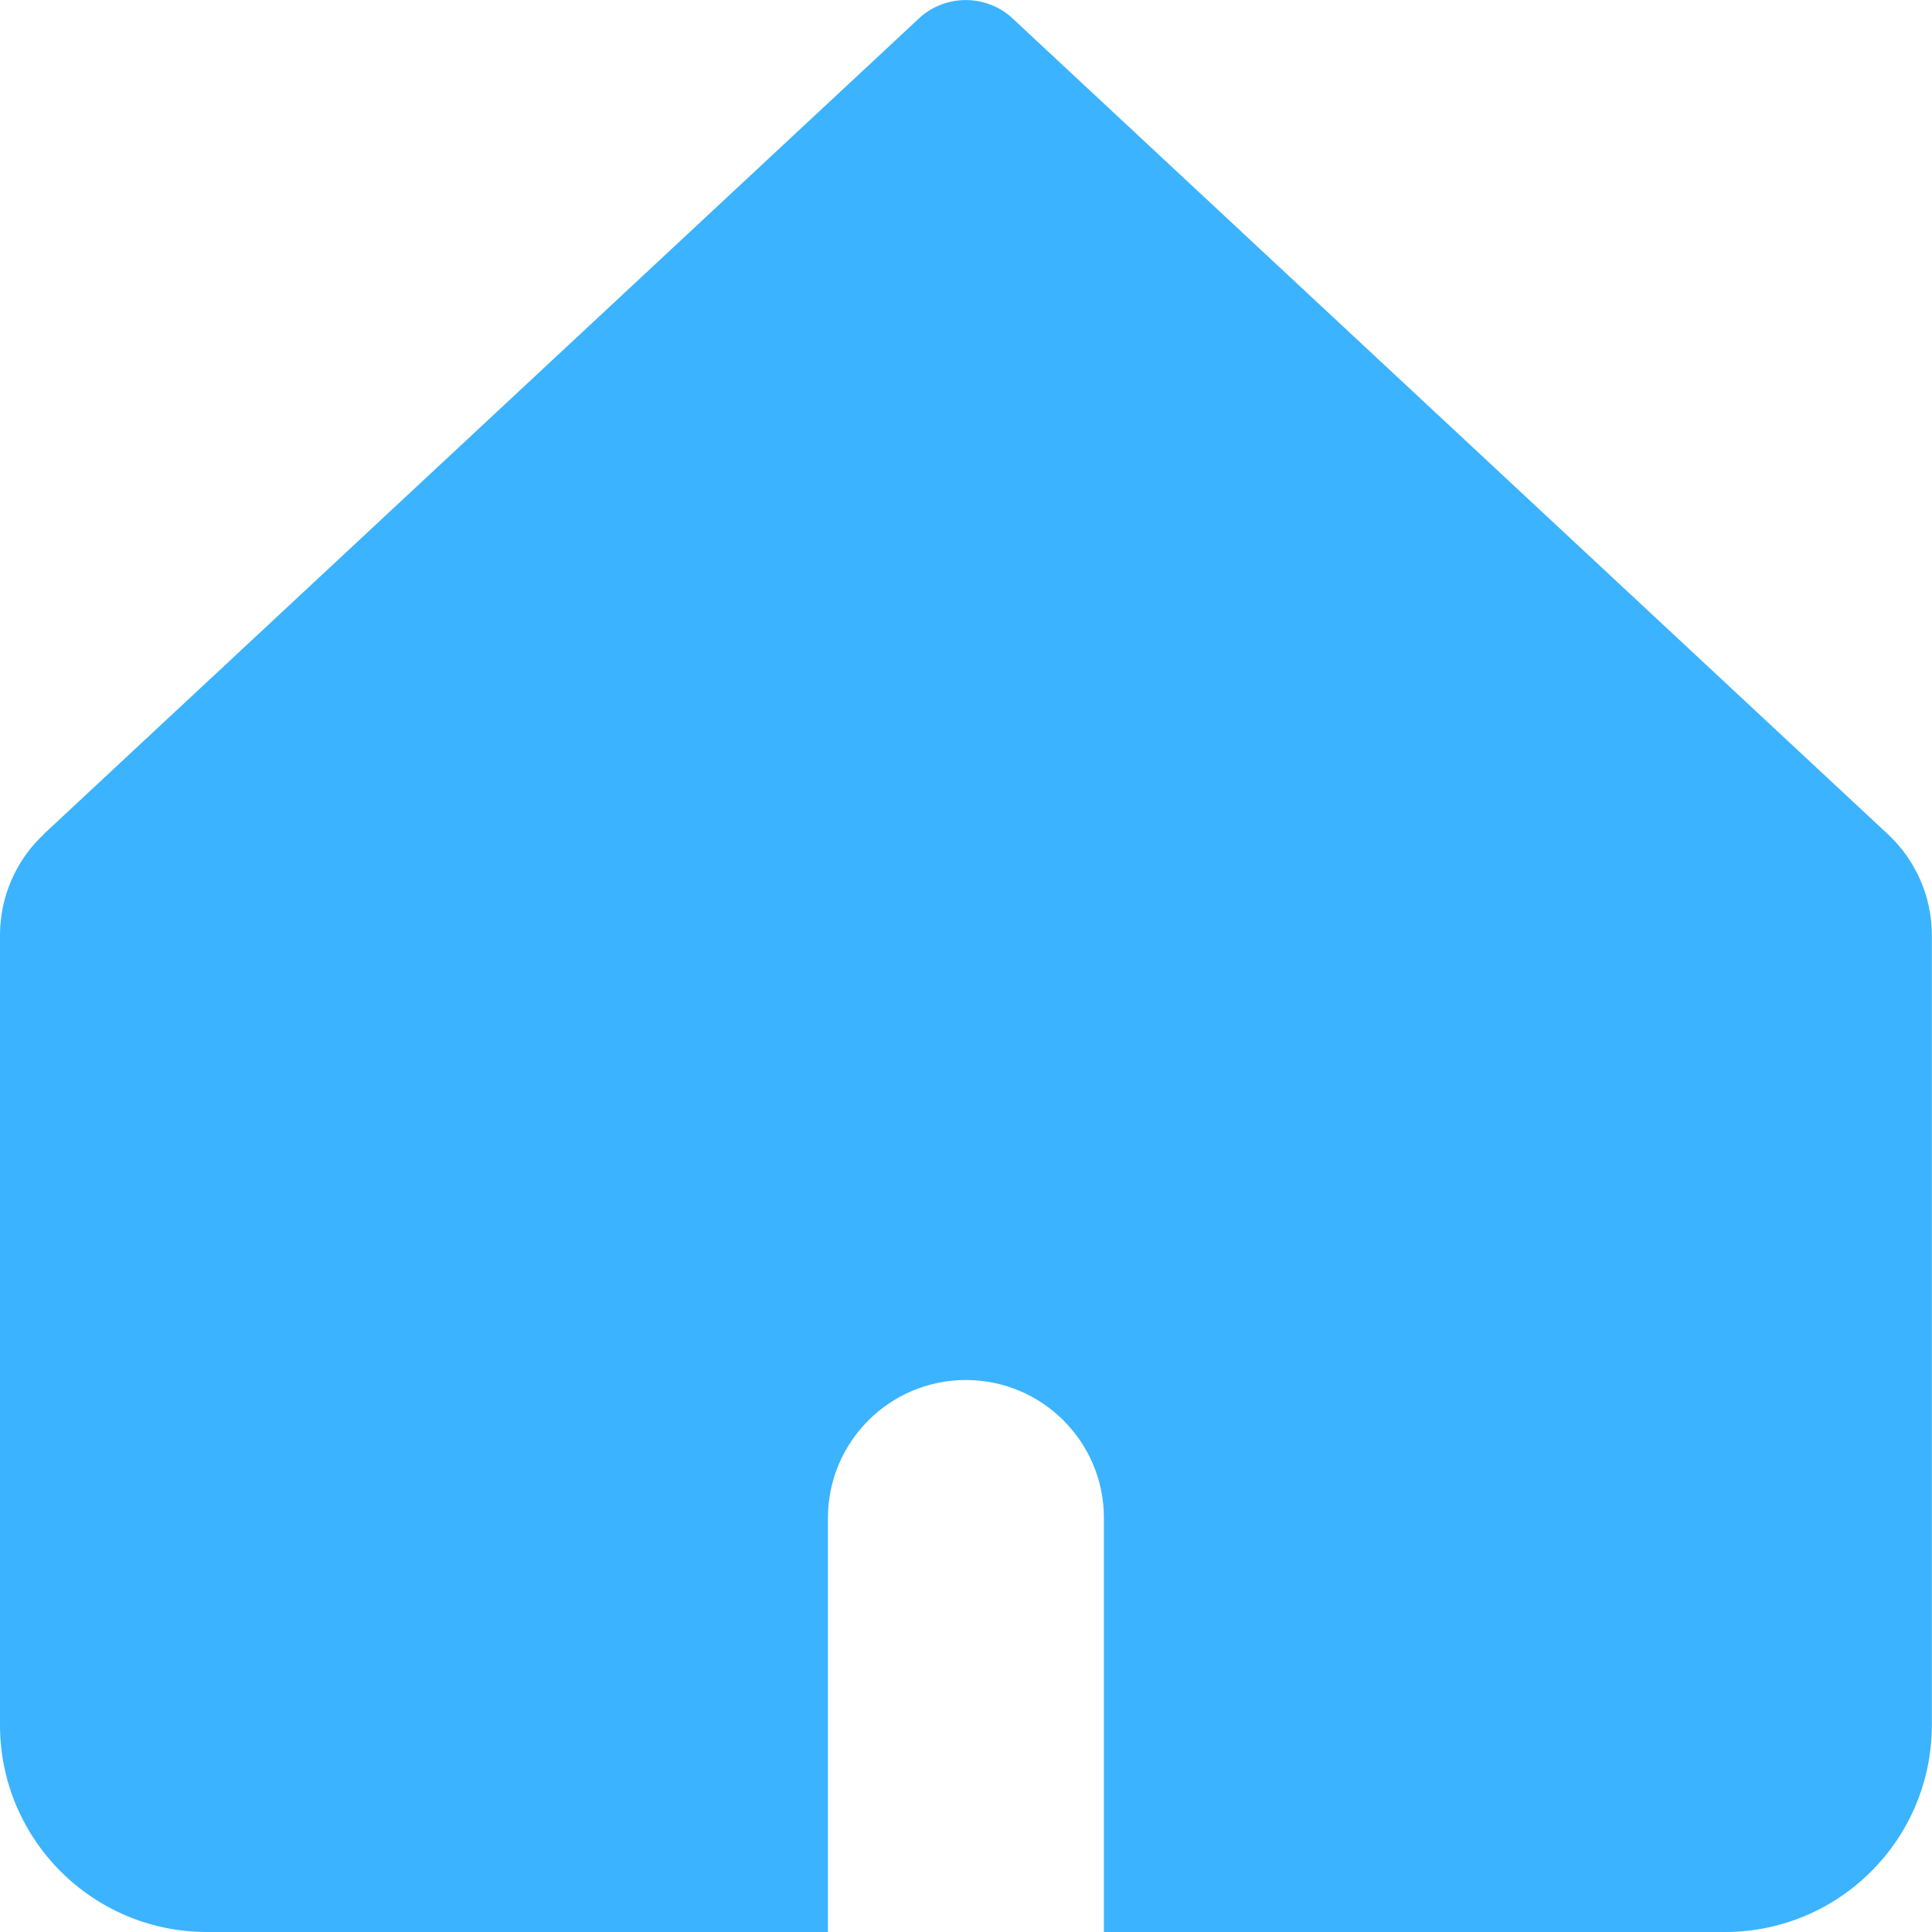 <!-- Generated by IcoMoon.io -->
<svg version="1.1" xmlns="http://www.w3.org/2000/svg" width="24" height="24" viewBox="0 0 24 24">
<path fill="#3bb3ff" d="M0.545 10.363c-0.348 0.324-0.545 0.778-0.545 1.254v9.812c0 1.42 1.151 2.571 2.571 2.571h7.714v-5.143c0-0.947 0.768-1.714 1.714-1.714s1.714 0.767 1.714 1.714v5.143h7.714c1.42 0 2.571-1.151 2.571-2.571v-9.812c0-0.476-0.198-0.93-0.546-1.254l-10.897-10.156c-0.321-0.275-0.795-0.275-1.116 0l-10.897 10.156z"></path>
</svg>
